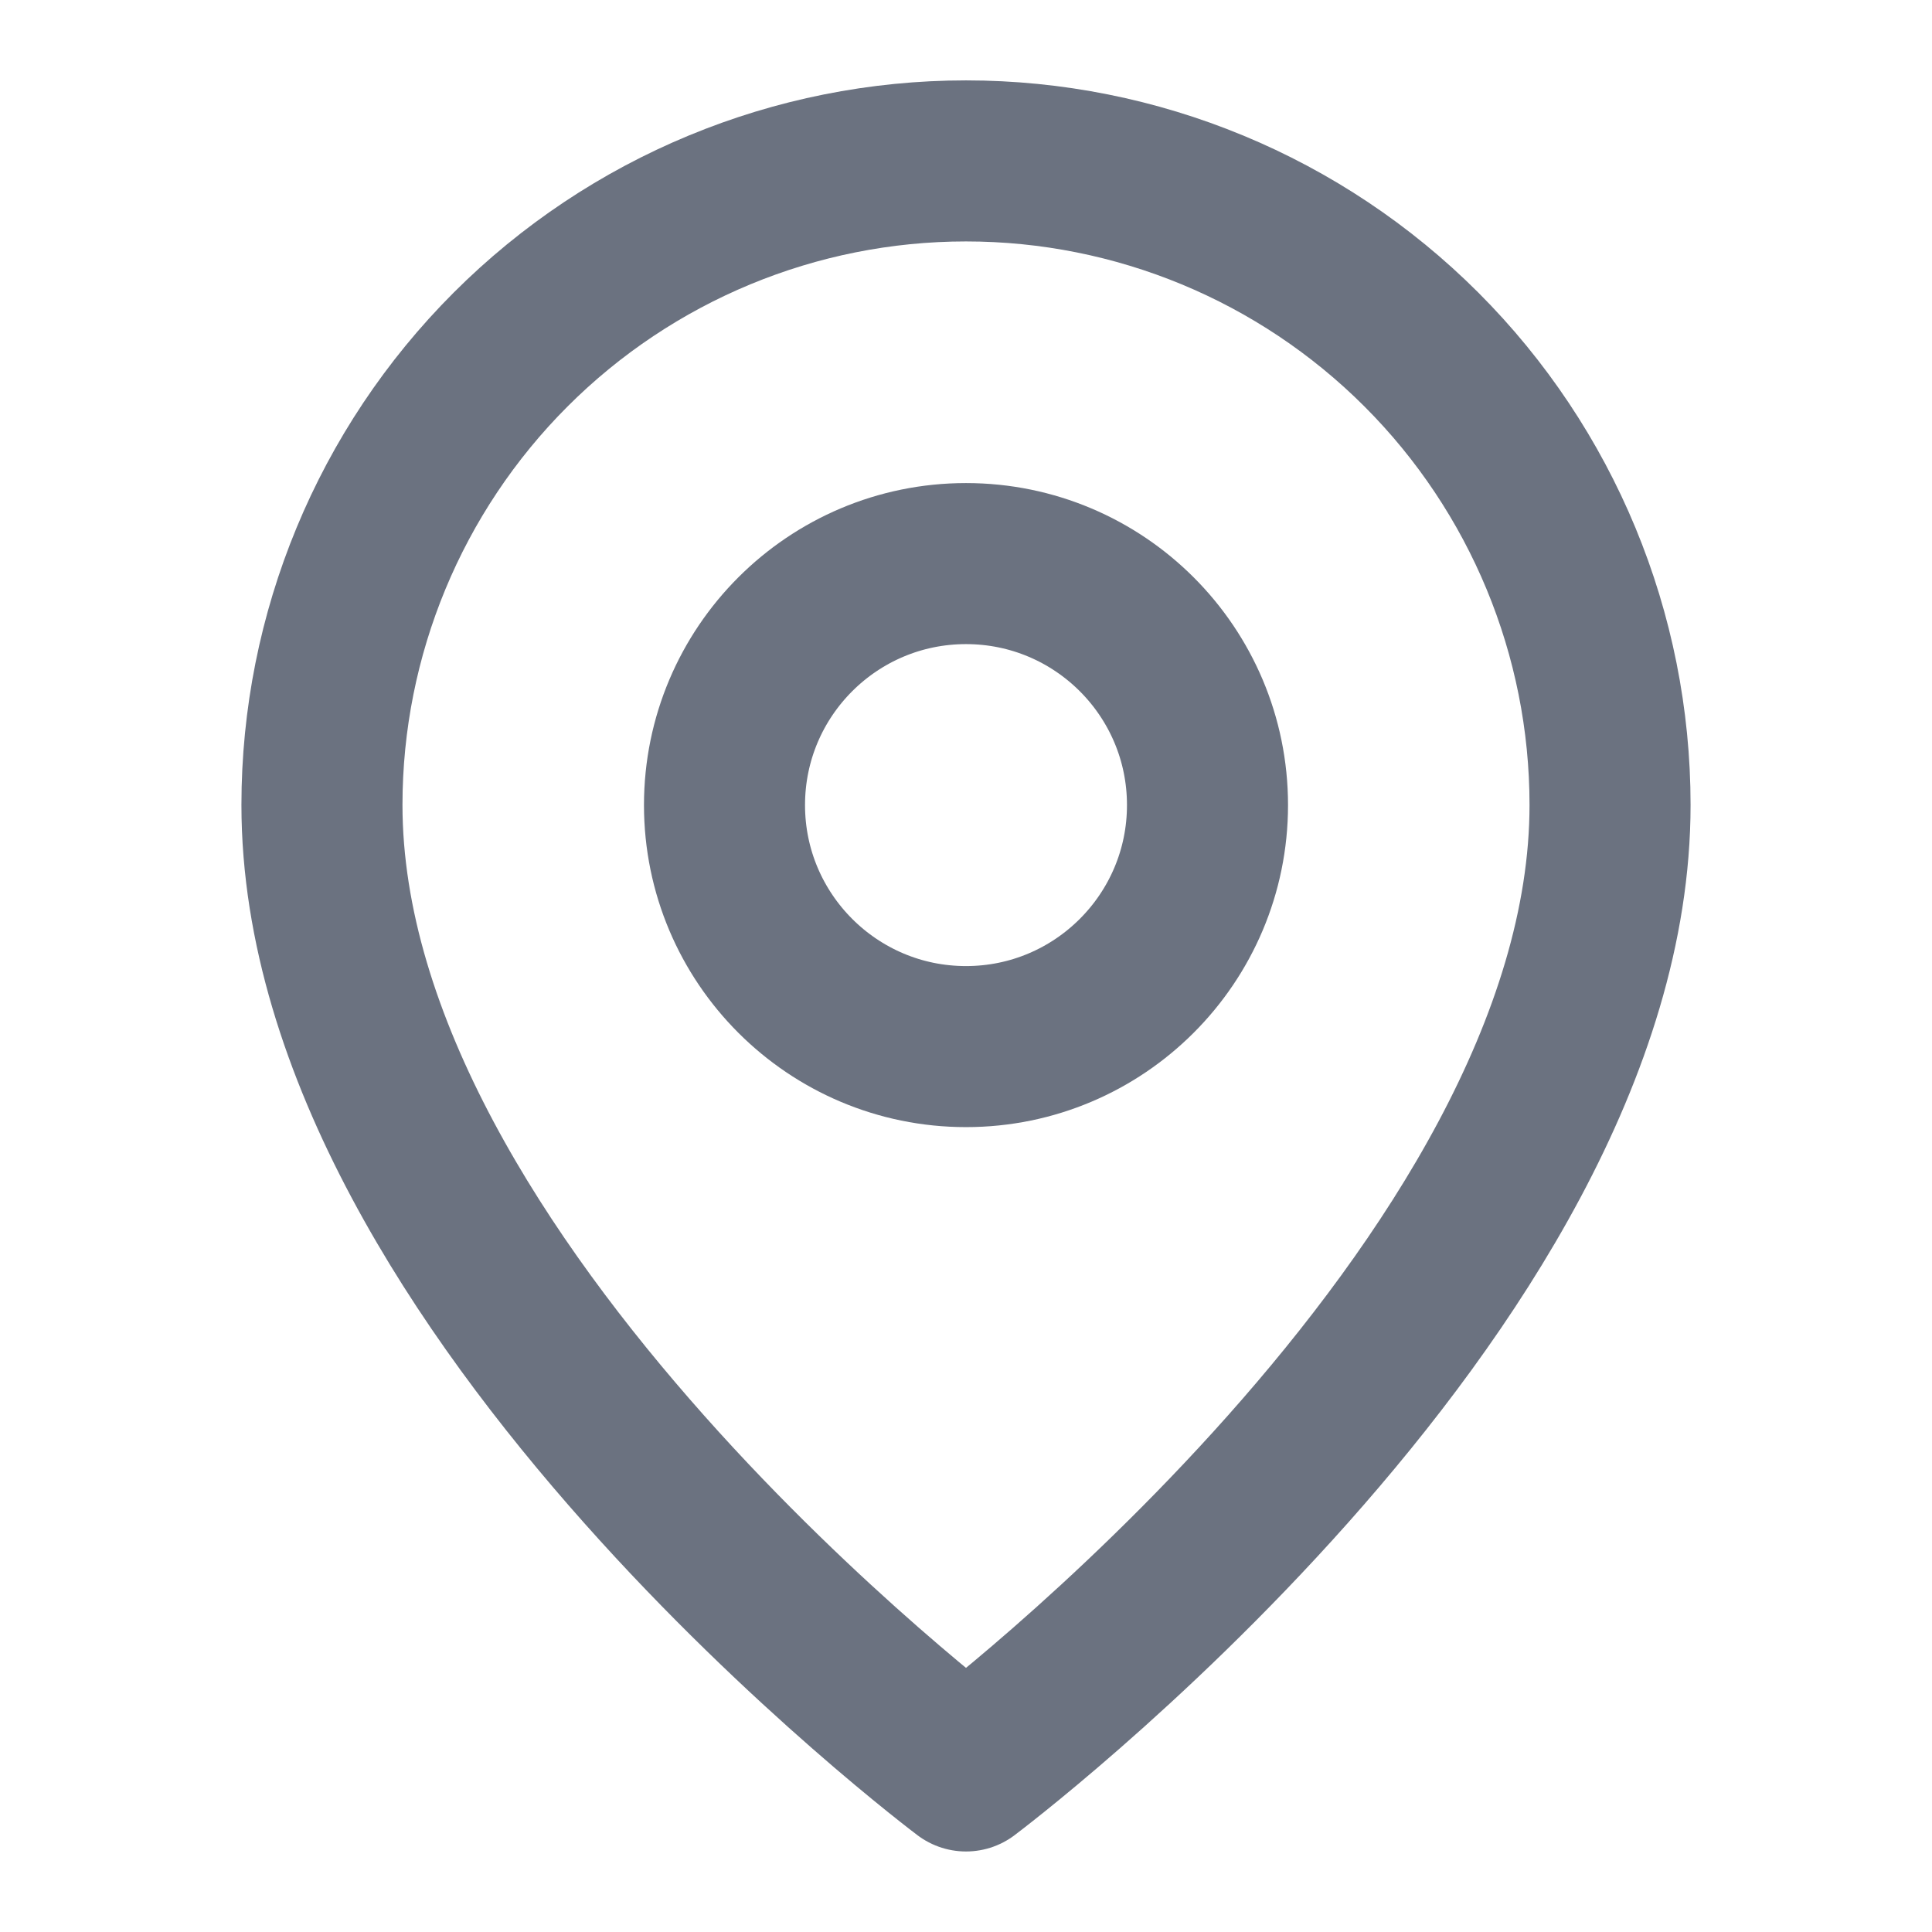 <svg width="14" height="14" viewBox="0 0 14 14" fill="none" xmlns="http://www.w3.org/2000/svg">
<path d="M11.667 5.833C11.667 9.333 7 12.833 7 12.833C7 12.833 2.333 9.333 2.333 5.833C2.333 4.595 2.825 3.408 3.7 2.533C4.575 1.658 5.762 1.166 7 1.166C8.238 1.166 9.425 1.658 10.3 2.533C11.175 3.408 11.667 4.595 11.667 5.833Z" stroke="#6B7280" stroke-width="1.167" stroke-linecap="round" stroke-linejoin="round"/>
<path d="M7 7.584C7.966 7.584 8.75 6.8 8.75 5.834C8.75 4.867 7.966 4.084 7 4.084C6.034 4.084 5.25 4.867 5.25 5.834C5.25 6.8 6.034 7.584 7 7.584Z" stroke="#6B7280" stroke-width="1.167" stroke-linecap="round" stroke-linejoin="round"/>
</svg>
